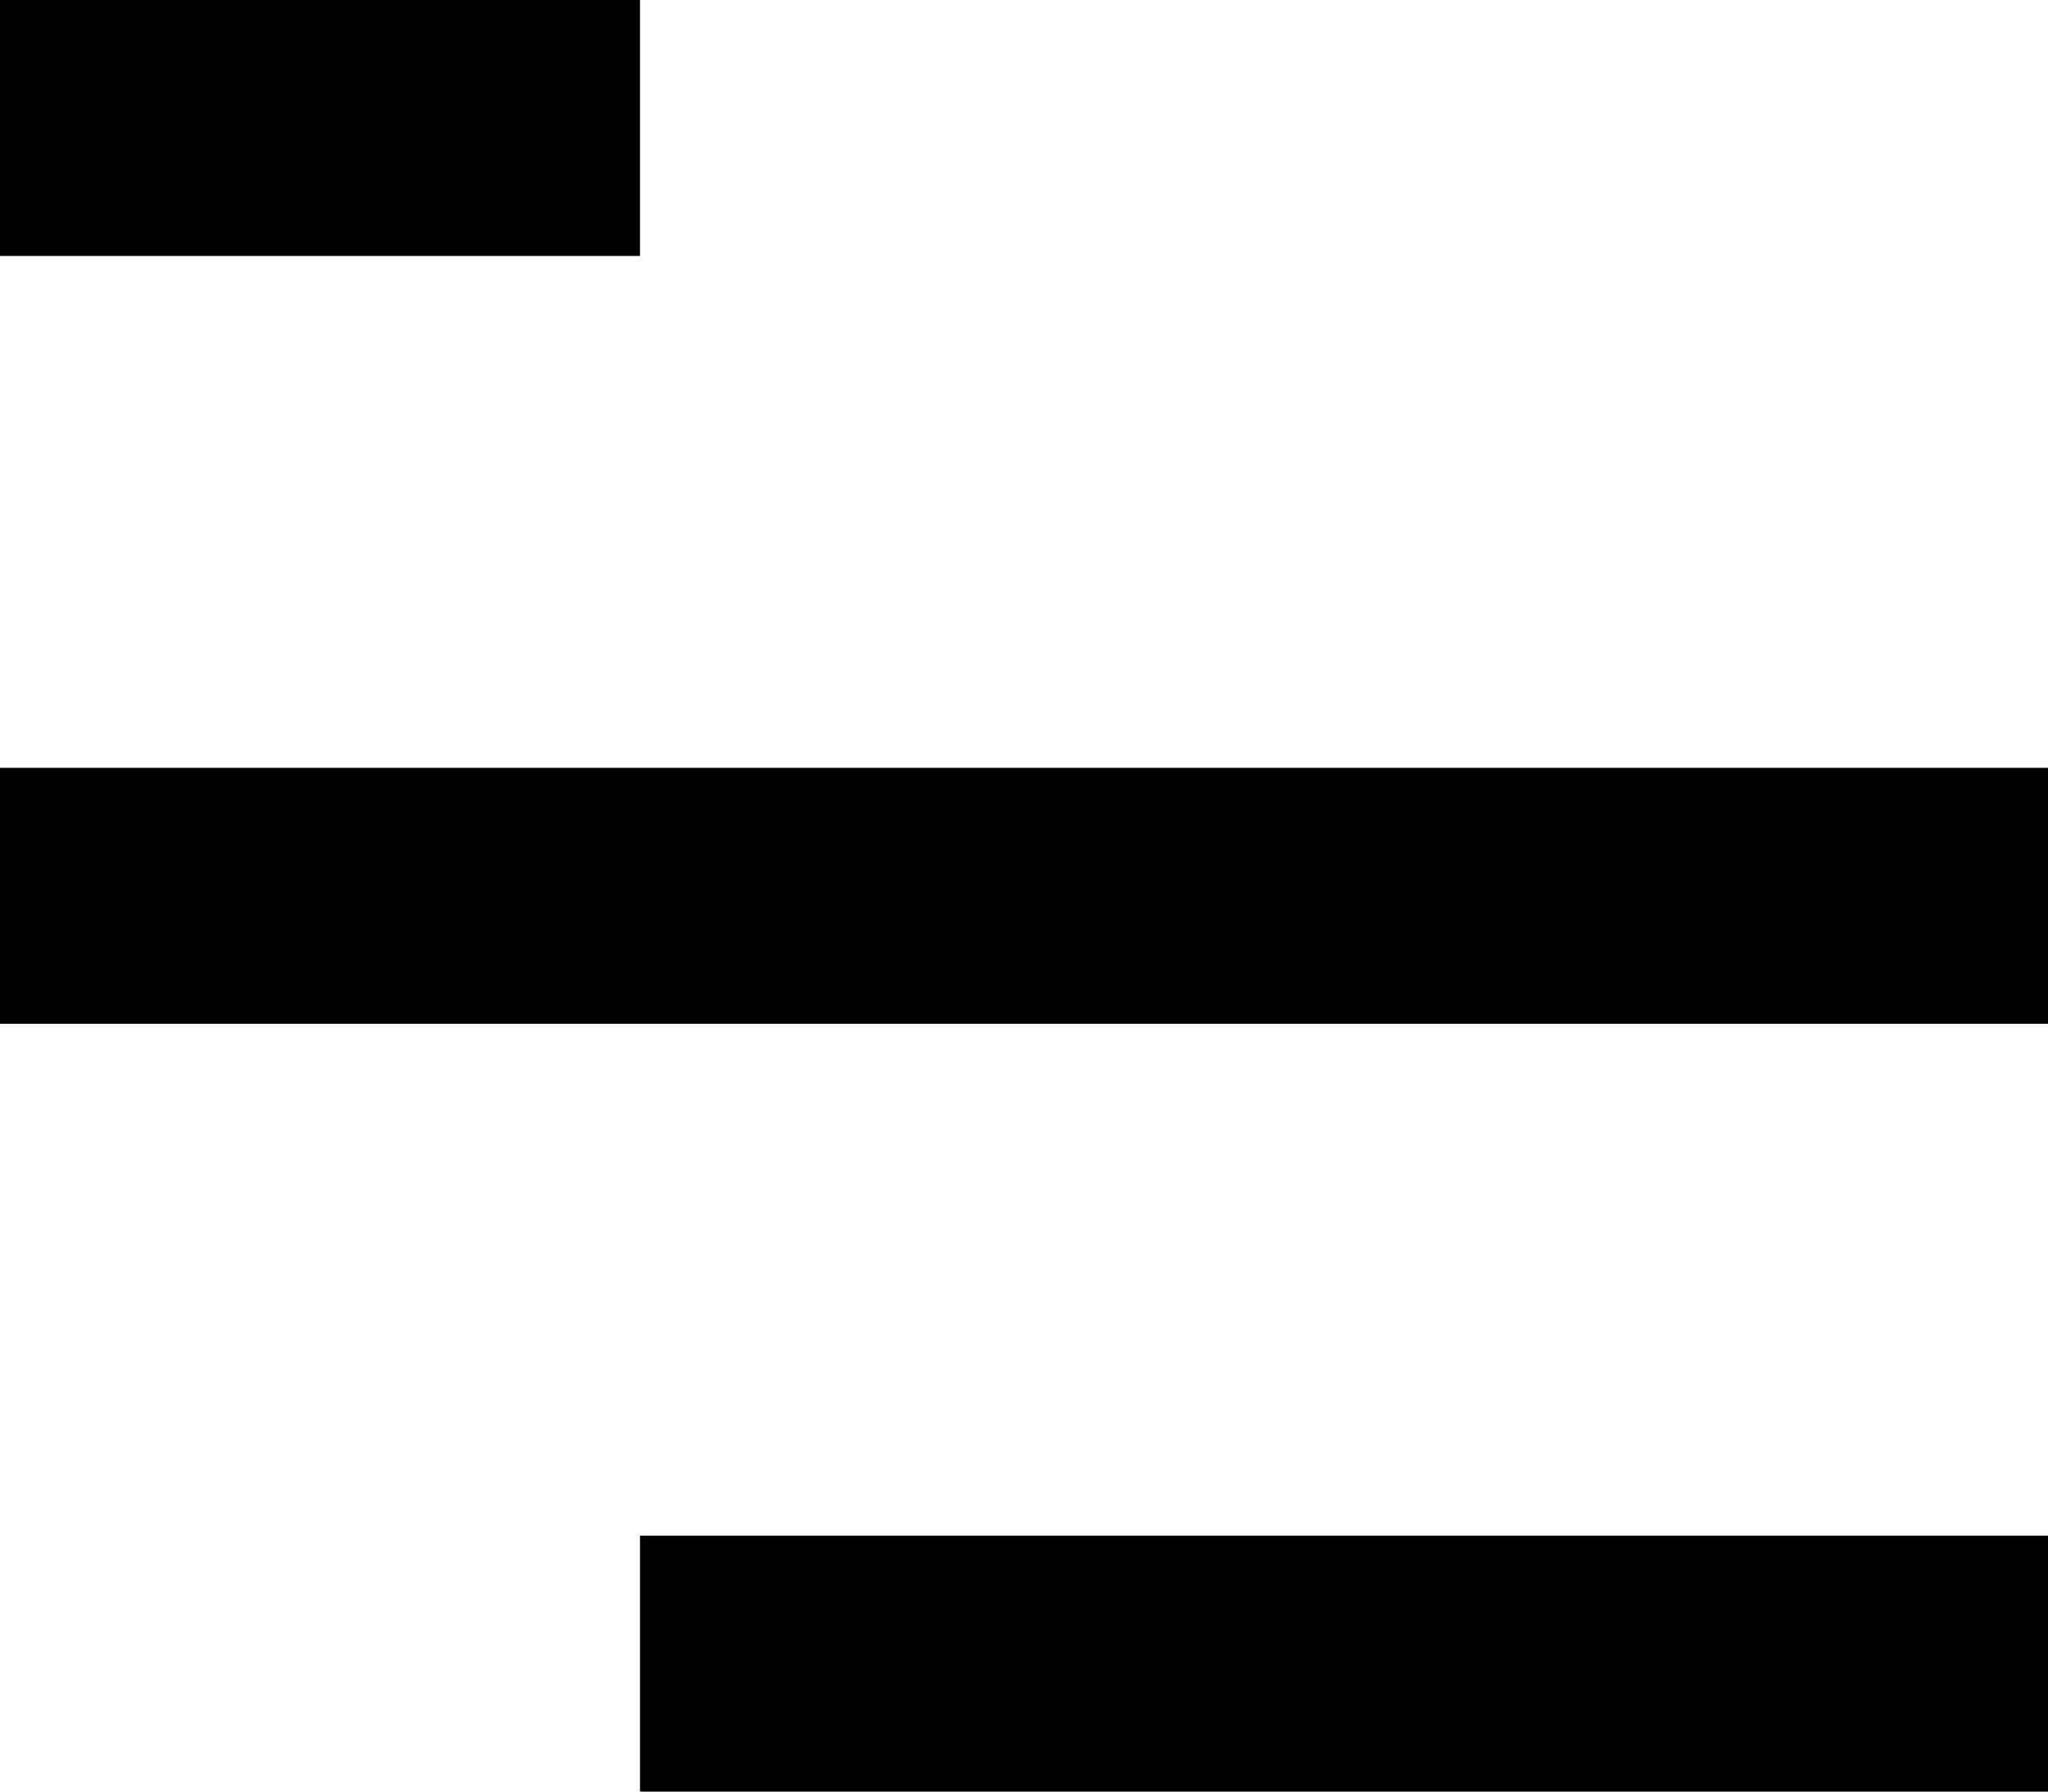 <svg width="16" height="14" viewBox="0 0 16 14" fill="none" xmlns="http://www.w3.org/2000/svg">
<line y1="1" x2="5" y2="1" stroke="black" stroke-width="2"/>
<line y1="7" x2="16" y2="7" stroke="black" stroke-width="2"/>
<line x1="5" y1="13" x2="16" y2="13" stroke="black" stroke-width="2"/>
</svg>
